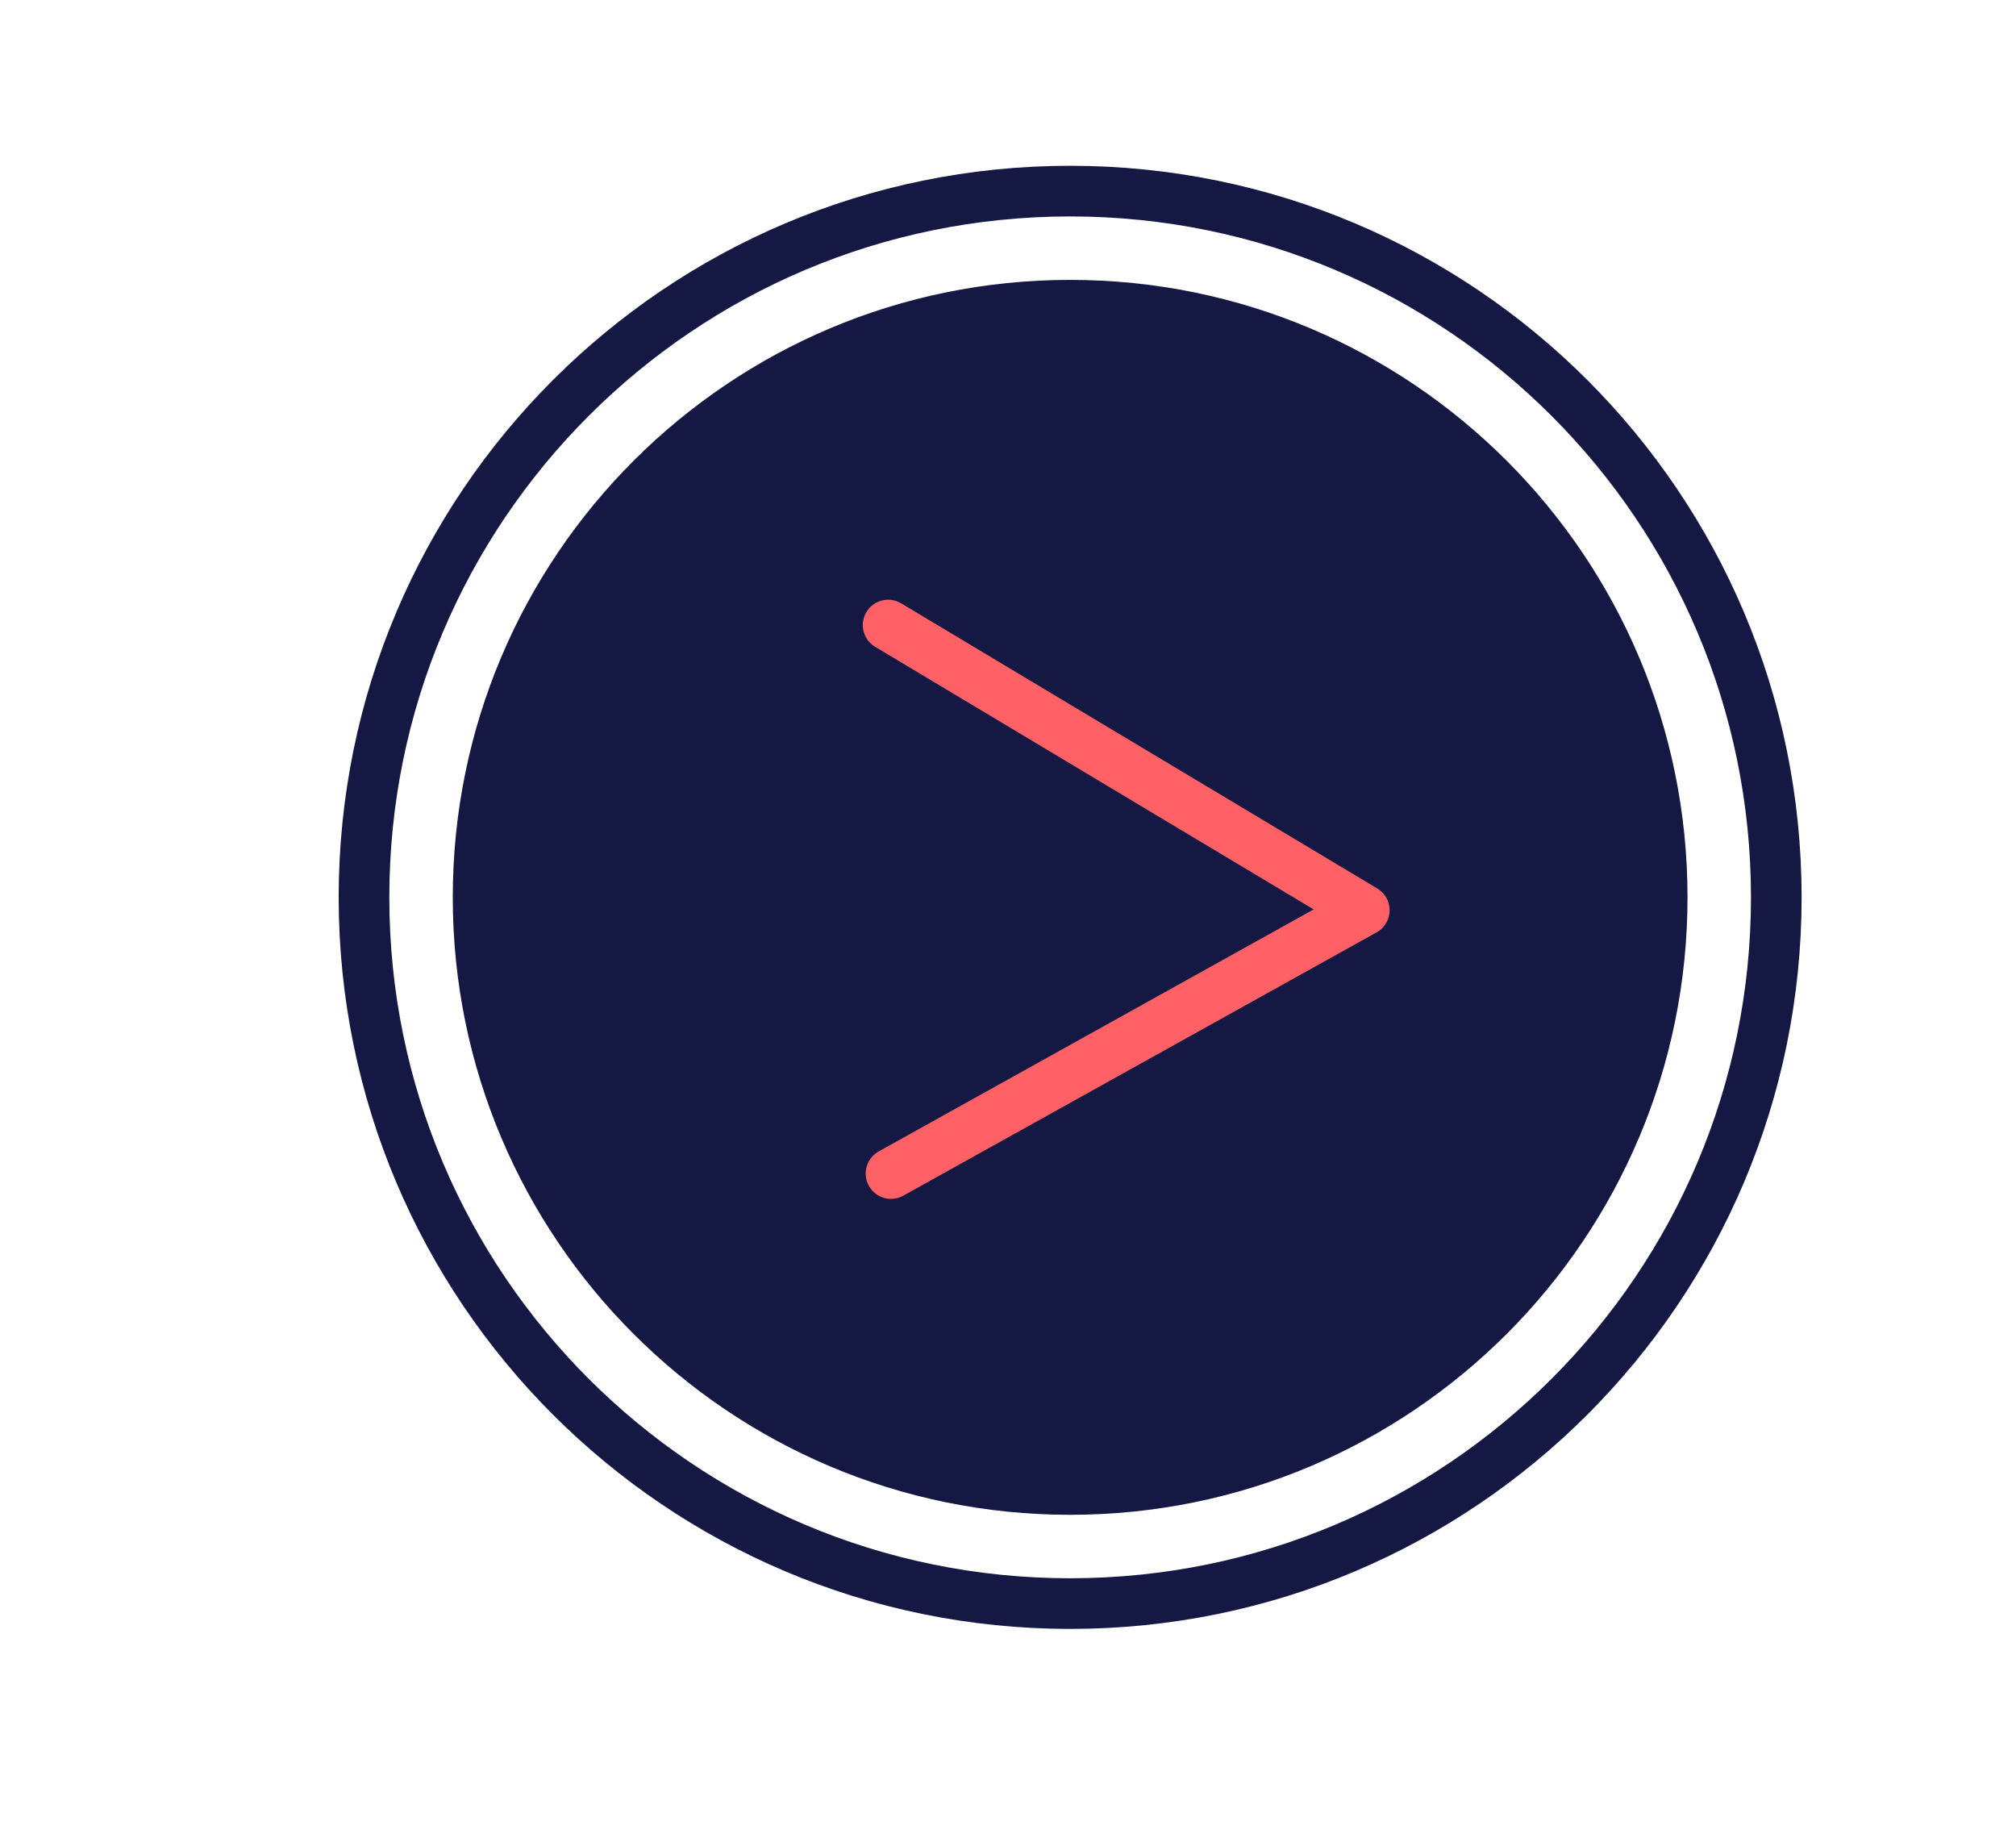 <?xml version="1.0" encoding="UTF-8" standalone="no"?>
<svg
   xmlns:dc="http://purl.org/dc/elements/1.1/"
   xmlns:cc="http://creativecommons.org/ns#"
   xmlns:rdf="http://www.w3.org/1999/02/22-rdf-syntax-ns#"
   xmlns="http://www.w3.org/2000/svg"
   viewBox="0 0 530.667 482.667"
   height="482.667"
   width="530.667"
   xml:space="preserve"
   id="svg2"
   version="1.1"><defs
     id="defs6"><clipPath
       id="clipPath18"
       clipPathUnits="userSpaceOnUse"><path
         id="path16"
         d="M 0,362 H 398 V 0 H 0 Z" /></clipPath></defs><g
     transform="matrix(1.333,0,0,-1.333,0,482.667)"
     id="g10"><g
       id="g12"><g
         clip-path="url(#clipPath18)"
         id="g14"><g
           transform="translate(333.235,184.915)"
           id="g20"><path
             id="path22"
             style="fill:#141843;fill-opacity:1;fill-rule:nonzero;stroke:none"
             d="m 0,0 c 0,-67.331 -54.583,-121.913 -121.914,-121.913 -67.33,0 -121.913,54.582 -121.913,121.913 0,67.331 54.583,121.914 121.913,121.914 C -54.583,121.914 0,67.331 0,0" /></g><g
           transform="translate(350.764,184.915)"
           id="g24"><path
             id="path26"
             style="fill:none;stroke:#141843;stroke-width:10;stroke-linecap:butt;stroke-linejoin:miter;stroke-miterlimit:10;stroke-dasharray:none;stroke-opacity:1"
             d="m 0,0 c 0,-77.012 -62.431,-139.442 -139.443,-139.442 -77.012,0 -139.442,62.43 -139.442,139.442 0,77.012 62.43,139.443 139.442,139.443 C -62.431,139.443 0,77.012 0,0 Z" /></g><g
           transform="translate(175.375,238.679)"
           id="g28"><path
             id="path30"
             style="fill:none;stroke:#ff6167;stroke-width:10;stroke-linecap:round;stroke-linejoin:round;stroke-miterlimit:10;stroke-dasharray:none;stroke-opacity:1"
             d="M 0,0 48.152,-28.833 94.031,-56.305 47.3,-82.301 0.569,-108.298" /></g></g></g></g></svg>